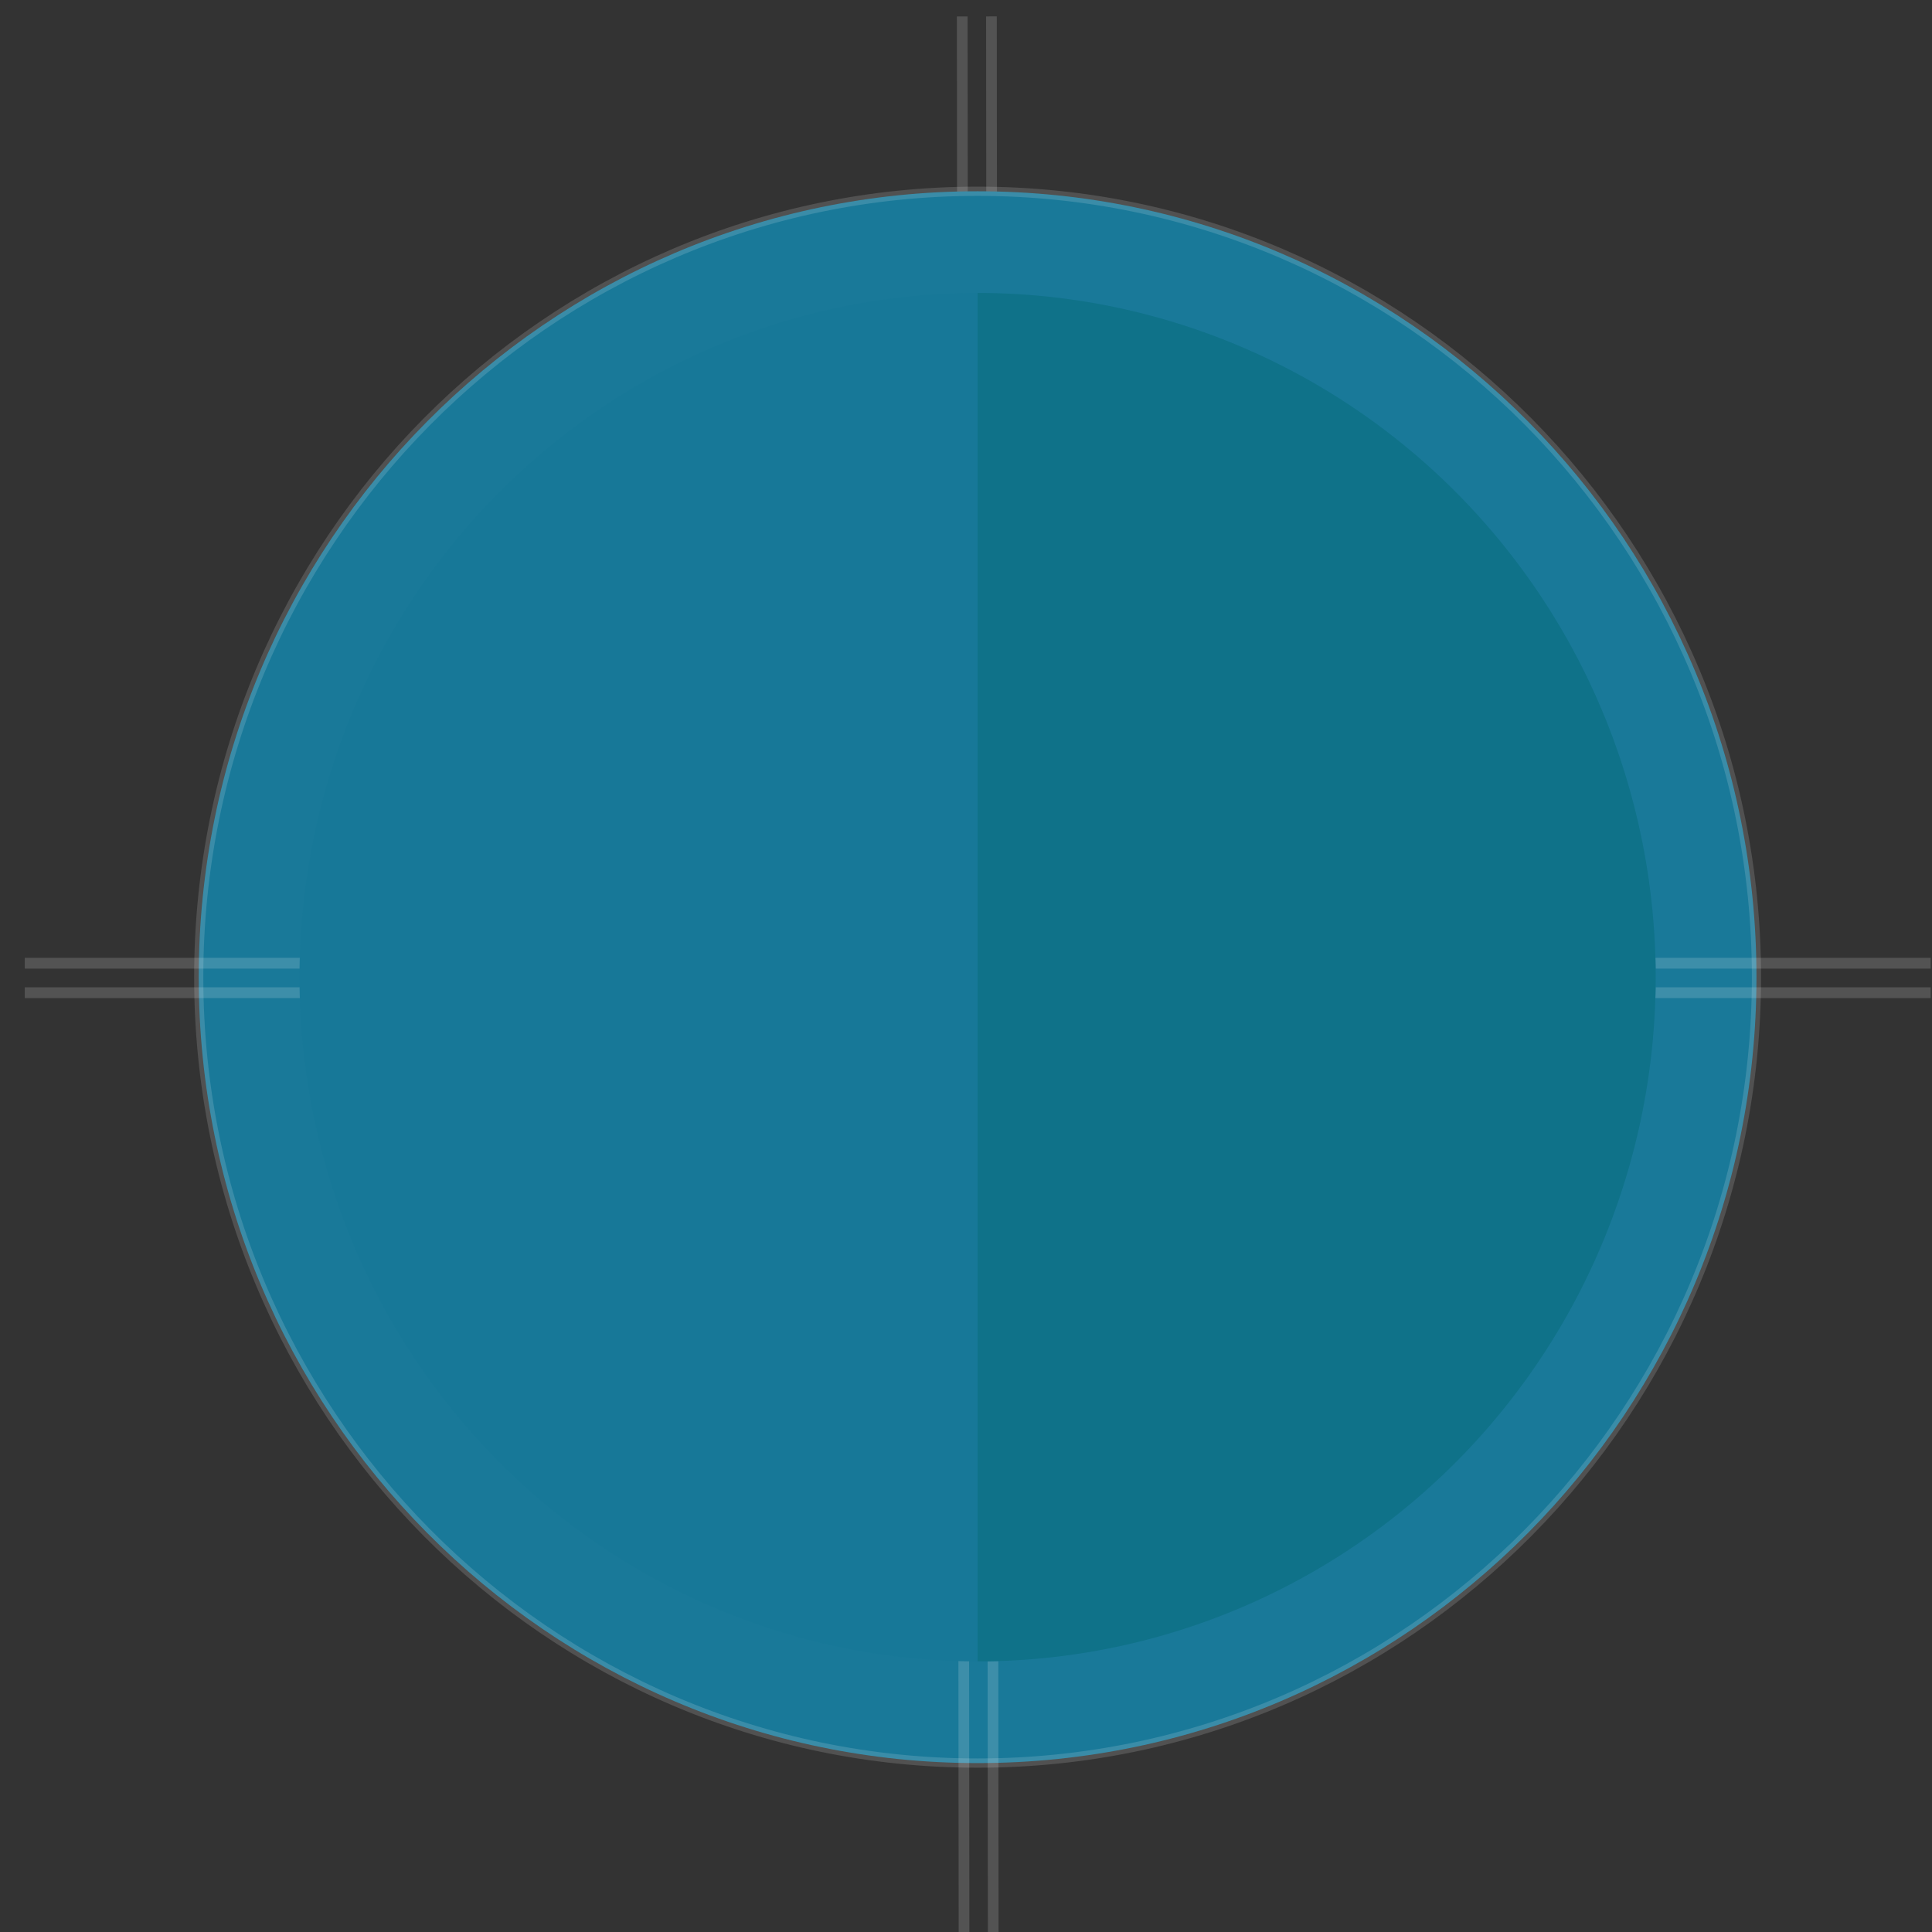 <svg xmlns:osb="http://www.openswatchbook.org/uri/2009/osb" xmlns="http://www.w3.org/2000/svg" xmlns:xlink="http://www.w3.org/1999/xlink" id="Слой_1" viewBox="0 0 210 210" width="210" height="210"><rect x="0" y="0" width="210" height="210" fill="#333333" stroke="none"/><defs id="defs63"><linearGradient id="linearGradient5688" osb:paint="solid"><stop offset="0" id="stop5690" stop-color="#f00000"/></linearGradient><linearGradient id="linearGradient4460" osb:paint="solid"><stop offset="0" id="stop4462"/></linearGradient><linearGradient id="linearGradient4940" osb:paint="solid"><stop offset="0" id="stop4942" stop-color="#c2d0e0" stop-opacity="0"/></linearGradient><linearGradient id="linearGradient4247" osb:paint="solid"><stop offset="0" id="stop4249"/></linearGradient><linearGradient id="linearGradient4201" osb:paint="solid"><stop offset="0" id="stop4203" stop-color="#fff" stop-opacity=".157"/></linearGradient><linearGradient id="linearGradient4195" osb:paint="solid"><stop offset="0" id="stop4197"/></linearGradient><mask maskUnits="userSpaceOnUse" id="mask4899"><path transform="translate(.441)" d="M305.559 322.67a74 74 0 0 0-74 74 74 74 0 0 0 74 74 74 74 0 0 0 74-74 74 74 0 0 0-74-74z" id="path4901" fill="#467795"/></mask><clipPath id="clipPath5181"/><mask maskUnits="userSpaceOnUse" id="mask4279"><g transform="translate(-1.06 -.354)" id="g4281"><path id="path4283" d="M305.559 322.67a74 74 0 0 0-74 74 74 74 0 0 0 74 74 74 74 0 0 0 74-74 74 74 0 0 0-74-74z" transform="translate(.441)" fill="#d45b3e"/><path d="M306 322.67a74 74 0 0 0-4.098.205v147.65a74 74 0 0 0 4.098.145 74 74 0 0 0 74-74 74 74 0 0 0-74-74z" id="path4285" fill="#c45237"/></g></mask><mask maskUnits="userSpaceOnUse" id="mask4594"><g transform="translate(-1.06 -.354)" id="g4596"><path id="path4598" d="M305.559 322.67a74 74 0 0 0-74 74 74 74 0 0 0 74 74 74 74 0 0 0 74-74 74 74 0 0 0-74-74z" transform="translate(.441)" fill="#d45b3e"/><path d="M306 322.67a74 74 0 0 0-4.098.205v147.65a74 74 0 0 0 4.098.145 74 74 0 0 0 74-74 74 74 0 0 0-74-74z" id="path4600" fill="#c45237"/></g></mask><mask id="mask4899-0" maskUnits="userSpaceOnUse"><path id="path4901-3" d="M305.559 322.67a74 74 0 0 0-74 74 74 74 0 0 0 74 74 74 74 0 0 0 74-74 74 74 0 0 0-74-74z" transform="translate(.441)" fill="#467795"/></mask><clipPath id="clipPath5181-0"/><mask id="mask4213" maskUnits="userSpaceOnUse"><path id="path4215" d="M305.559 322.67a74 74 0 0 0-74 74 74 74 0 0 0 74 74 74 74 0 0 0 74-74 74 74 0 0 0-74-74z" transform="translate(.441)" fill="#177898"/></mask><mask maskUnits="userSpaceOnUse" id="mask4899-3"><path transform="translate(.441)" d="M305.559 322.67a74 74 0 0 0-74 74 74 74 0 0 0 74 74 74 74 0 0 0 74-74 74 74 0 0 0-74-74z" id="path4901-8" fill="#467795"/></mask><clipPath id="clipPath5181-6"/><mask maskUnits="userSpaceOnUse" id="mask4279-3"><g transform="translate(-1.06 -.354)" id="g4281-8"><path id="path4283-3" d="M305.559 322.67a74 74 0 0 0-74 74 74 74 0 0 0 74 74 74 74 0 0 0 74-74 74 74 0 0 0-74-74z" transform="translate(.441)" fill="#d45b3e"/><path d="M306 322.67a74 74 0 0 0-4.098.205v147.65a74 74 0 0 0 4.098.145 74 74 0 0 0 74-74 74 74 0 0 0-74-74z" id="path4285-8" fill="#c45237"/></g></mask><mask maskUnits="userSpaceOnUse" id="mask4594-5"><g transform="translate(-1.06 -.354)" id="g4596-0"><path id="path4598-4" d="M305.559 322.67a74 74 0 0 0-74 74 74 74 0 0 0 74 74 74 74 0 0 0 74-74 74 74 0 0 0-74-74z" transform="translate(.441)" fill="#d45b3e"/><path d="M306 322.67a74 74 0 0 0-4.098.205v147.65a74 74 0 0 0 4.098.145 74 74 0 0 0 74-74 74 74 0 0 0-74-74z" id="path4600-0" fill="#c45237"/></g></mask><mask id="mask4364" maskUnits="userSpaceOnUse"><g id="g4366"><path transform="translate(.441)" d="M305.559 322.67a74 74 0 0 0-74 74 74 74 0 0 0 74 74 74 74 0 0 0 74-74 74 74 0 0 0-74-74z" id="path4368" fill="#177898"/><path id="path4370" d="M306 322.67a74 74 0 0 0-4.098.205v147.65a74 74 0 0 0 4.098.145 74 74 0 0 0 74-74 74 74 0 0 0-74-74z" fill="#0f7289"/></g></mask><mask maskUnits="userSpaceOnUse" id="mask4732"><g transform="translate(-1.06 -.354)" id="g4734"><path id="path4736" d="M305.559 322.67a74 74 0 0 0-74 74 74 74 0 0 0 74 74 74 74 0 0 0 74-74 74 74 0 0 0-74-74z" transform="translate(.441)" fill="#d45b3e"/><path d="M306 322.67a74 74 0 0 0-4.098.205v147.65a74 74 0 0 0 4.098.145 74 74 0 0 0 74-74 74 74 0 0 0-74-74z" id="path4738" fill="#c45237"/></g></mask><mask id="mask4899-07" maskUnits="userSpaceOnUse"><path id="path4901-36" d="M305.559 322.67a74 74 0 0 0-74 74 74 74 0 0 0 74 74 74 74 0 0 0 74-74 74 74 0 0 0-74-74z" transform="translate(.441)" fill="#467795"/></mask><clipPath id="clipPath5181-8"/><mask id="mask4213-8" maskUnits="userSpaceOnUse"><path id="path4215-6" d="M305.559 322.67a74 74 0 0 0-74 74 74 74 0 0 0 74 74 74 74 0 0 0 74-74 74 74 0 0 0-74-74z" transform="translate(.441)" fill="#177898"/></mask><mask maskUnits="userSpaceOnUse" id="mask4899-3-8"><path transform="translate(.441)" d="M305.559 322.67a74 74 0 0 0-74 74 74 74 0 0 0 74 74 74 74 0 0 0 74-74 74 74 0 0 0-74-74z" id="path4901-8-5" fill="#467795"/></mask><clipPath id="clipPath5181-6-3"/><mask maskUnits="userSpaceOnUse" id="mask4279-5"><g transform="translate(-1.06 -.354)" id="g4281-6"><path id="path4283-36" d="M305.559 322.67a74 74 0 0 0-74 74 74 74 0 0 0 74 74 74 74 0 0 0 74-74 74 74 0 0 0-74-74z" transform="translate(.441)" fill="#d45b3e"/><path d="M306 322.67a74 74 0 0 0-4.098.205v147.65a74 74 0 0 0 4.098.145 74 74 0 0 0 74-74 74 74 0 0 0-74-74z" id="path4285-4" fill="#c45237"/></g></mask><mask maskUnits="userSpaceOnUse" id="mask4594-0"><g transform="translate(-1.06 -.354)" id="g4596-9"><path id="path4598-0" d="M305.559 322.67a74 74 0 0 0-74 74 74 74 0 0 0 74 74 74 74 0 0 0 74-74 74 74 0 0 0-74-74z" transform="translate(.441)" fill="#d45b3e"/><path d="M306 322.67a74 74 0 0 0-4.098.205v147.65a74 74 0 0 0 4.098.145 74 74 0 0 0 74-74 74 74 0 0 0-74-74z" id="path4600-2" fill="#c45237"/></g></mask><mask id="mask4364-9" maskUnits="userSpaceOnUse"><g id="g4366-7"><path transform="translate(.441)" d="M305.559 322.67a74 74 0 0 0-74 74 74 74 0 0 0 74 74 74 74 0 0 0 74-74 74 74 0 0 0-74-74z" id="path4368-3" fill="#177898"/><path id="path4370-4" d="M306 322.67a74 74 0 0 0-4.098.205v147.65a74 74 0 0 0 4.098.145 74 74 0 0 0 74-74 74 74 0 0 0-74-74z" fill="#0f7289"/></g></mask><mask id="mask4233" maskUnits="userSpaceOnUse"><g id="g4235" transform="translate(2.828)"><path transform="translate(.441)" d="M305.559 322.67a74 74 0 0 0-74 74 74 74 0 0 0 74 74 74 74 0 0 0 74-74 74 74 0 0 0-74-74z" id="path4237" fill="#177898"/><path id="path4239" d="M306 322.67a74 74 0 0 0-4.098.205v147.65a74 74 0 0 0 4.098.145 74 74 0 0 0 74-74 74 74 0 0 0-74-74z" fill="#0f7289"/></g></mask><mask maskUnits="userSpaceOnUse" id="mask4460"><g transform="translate(-1.06 -.354)" id="g4462"><path id="path4464" d="M305.559 322.67a74 74 0 0 0-74 74 74 74 0 0 0 74 74 74 74 0 0 0 74-74 74 74 0 0 0-74-74z" transform="translate(.441)" fill="#d45b3e"/><path d="M306 322.67a74 74 0 0 0-4.098.205v147.65a74 74 0 0 0 4.098.145 74 74 0 0 0 74-74 74 74 0 0 0-74-74z" id="path4466" fill="#c45237"/></g></mask><linearGradient xlink:href="#linearGradient4201" id="linearGradient5692" x1="219.439" y1="395.646" x2="390.439" y2="395.646" gradientUnits="userSpaceOnUse" gradientTransform="translate(2.24)"/><mask maskUnits="userSpaceOnUse" id="mask6595"><g id="g6597"><path id="path6599" d="M305.559 322.67a74 74 0 0 0-74 74 74 74 0 0 0 74 74 74 74 0 0 0 74-74 74 74 0 0 0-74-74z" transform="translate(1.621 -1.023)" fill="#293378"/><path d="M307.178 321.646v148a74 74 0 0 0 .002 0 74 74 0 0 0 74-74 74 74 0 0 0-74-74 74 74 0 0 0-.002 0z" id="path6601" fill="#182265"/></g></mask></defs><style id="style3">.st0{fill:#197999}.st0,.st1,.st2,.st3,.st4,.st5,.st6{fill-rule:evenodd;clip-rule:evenodd}.st1{fill:#ec690b}.st2{fill:#f6ab80}.st3{fill:#783413}.st4{fill:#56230e}.st5{fill:#9c1915}.st6{fill:#c51727}</style><style id="style3-1">.st0{fill:#197999}.st0,.st1,.st2,.st3,.st4,.st5,.st6{fill-rule:evenodd;clip-rule:evenodd}.st1{fill:#ec690b}.st2{fill:#f6ab80}.st3{fill:#783413}.st4{fill:#56230e}.st5{fill:#9c1915}.st6{fill:#c51727}</style><style id="style3-5">.st0{fill:#197999}.st0,.st1,.st2,.st3,.st4,.st5,.st6{fill-rule:evenodd;clip-rule:evenodd}.st1{fill:#ec690b}.st2{fill:#f6ab80}.st3{fill:#783413}.st4{fill:#56230e}.st5{fill:#9c1915}.st6{fill:#c51727}</style><style id="style3-8">.st0{fill:#197999}.st0,.st1,.st2,.st3,.st4,.st5,.st6{fill-rule:evenodd;clip-rule:evenodd}.st1{fill:#ec690b}.st2{fill:#f6ab80}.st3{fill:#783413}.st4{fill:#56230e}.st5{fill:#9c1915}.st6{fill:#c51727}</style><style id="style3-5-3">.st0{fill:#197999}.st0,.st1,.st2,.st3,.st4,.st5,.st6{fill-rule:evenodd;clip-rule:evenodd}.st1{fill:#ec690b}.st2{fill:#f6ab80}.st3{fill:#783413}.st4{fill:#56230e}.st5{fill:#9c1915}.st6{fill:#c51727}</style><g id="g4355" transform="matrix(.996 0 0 1.005 -199.691 -291.41)"><g transform="rotate(89.946 307.195 395.732)" id="g4279" fill="none" fill-rule="evenodd" stroke="#fff" stroke-width="1.167" stroke-opacity=".157"><path id="path4281" d="M203.199 397.325h30.437"/><path d="M203.199 394.138h30.437" id="path4284"/></g><path id="path5" d="M307.18 310.646c46.9 0 85 38.1 85 85s-38.1 85-85 85-85-38.1-85-85 38.1-85 85-85z" class="st0" clip-rule="evenodd" fill="none" fill-rule="evenodd" stroke="url(#linearGradient5692)" stroke-opacity=".941"/><g id="g4269" fill="none" fill-rule="evenodd" stroke="#fff" stroke-width="1.167" stroke-opacity=".157"><path d="M203.199 397.325h30.437" id="path6753"/><path id="path4267" d="M203.199 394.138h30.437"/></g><g id="g4286" transform="rotate(89.946 218.417 484.593)" fill="none" fill-rule="evenodd" stroke="#fff" stroke-width="1.167" stroke-opacity=".157"><path d="M203.199 397.325h30.437" id="path4288"/><path id="path4290" d="M203.199 394.138h30.437"/></g><g transform="translate(177.556)" id="g4273" fill="none" fill-rule="evenodd" stroke="#fff" stroke-width="1.167" stroke-opacity=".157"><path id="path4275" d="M203.199 397.325h30.437"/><path d="M203.199 394.138h30.437" id="path4277"/></g><g id="g4257"><path id="path4213" d="M305.559 322.67a74 74 0 0 0-74 74 74 74 0 0 0 74 74 74 74 0 0 0 74-74 74 74 0 0 0-74-74z" transform="translate(1.621 -1.023)" fill="#177898"/><path d="M307.178 321.646v148a74 74 0 0 0 .002 0 74 74 0 0 0 74-74 74 74 0 0 0-74-74 74 74 0 0 0-.002 0z" id="path5728" fill="#0f7289"/></g><path id="path6749" d="M201.349 396.17h26.237" fill="#fff" fill-opacity="0" fill-rule="evenodd" stroke-width="1.068"/></g></svg>